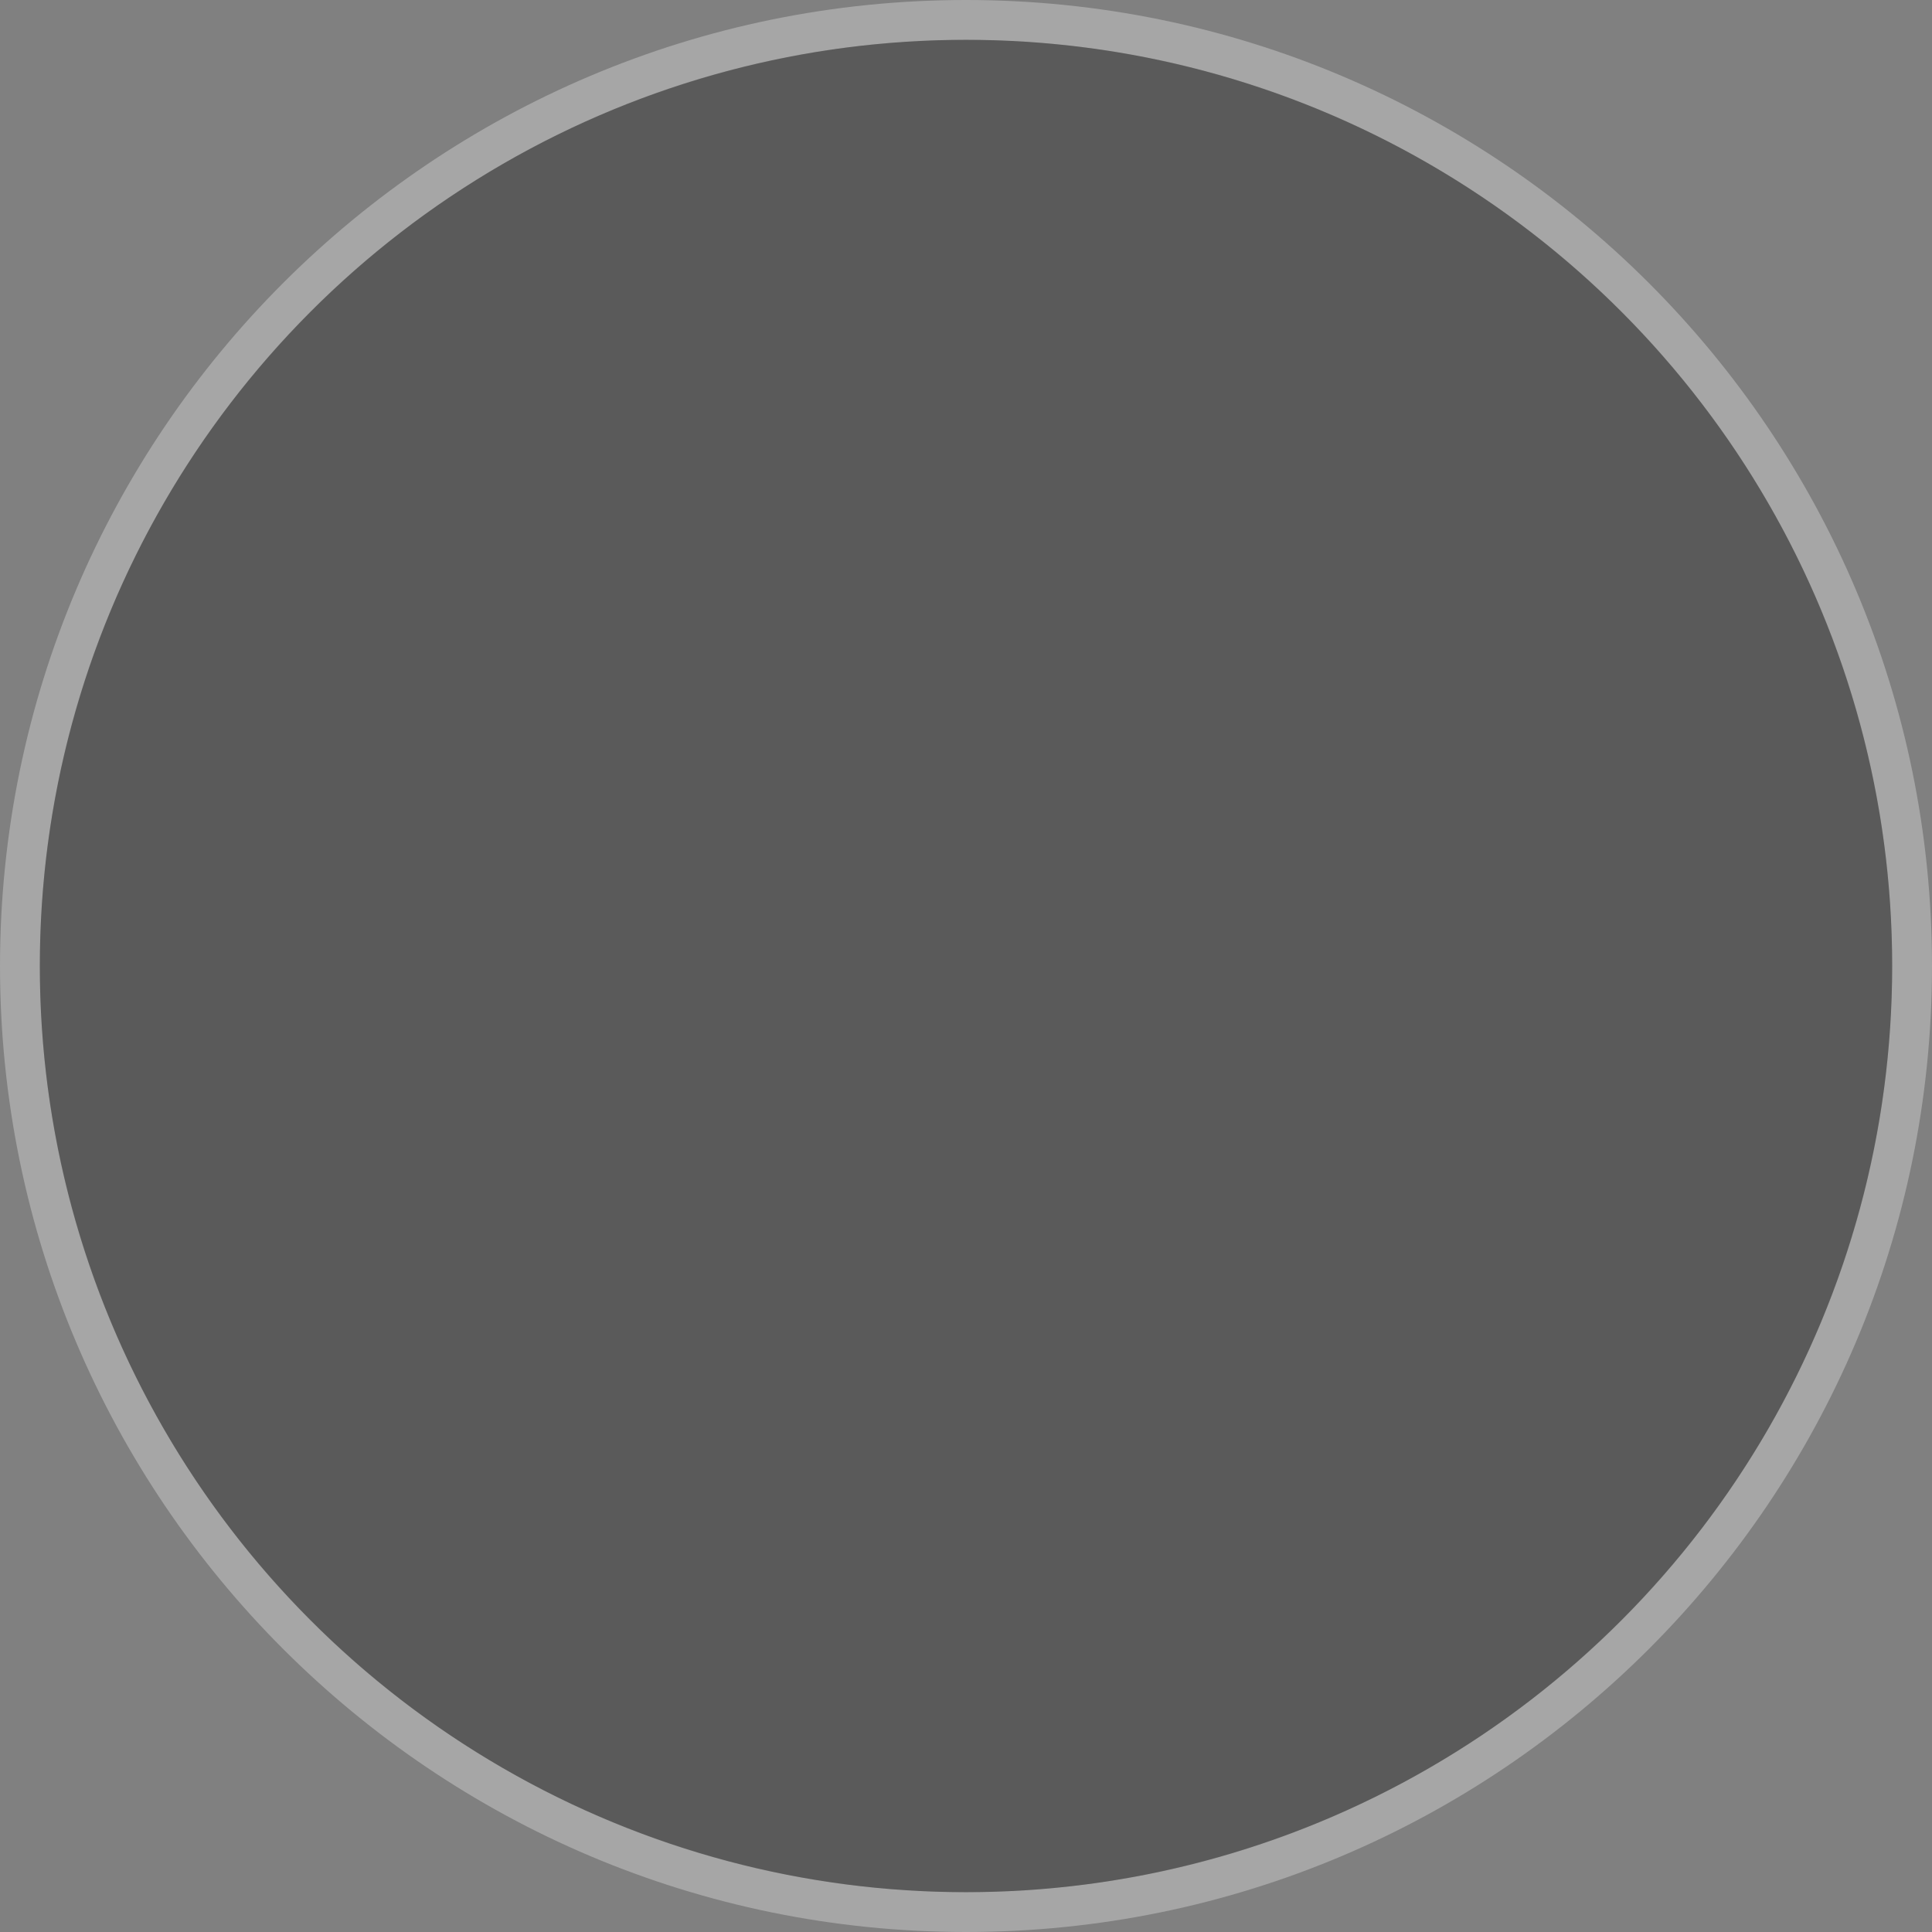 <svg xmlns="http://www.w3.org/2000/svg" width="194" height="194"><rect width="100%" height="100%" fill="#808080" stroke="none"/><path fill="#FFF" fill-opacity=".3" fill-rule="evenodd" d="M0 97C0 43.464 43.464 0 97 0s97 43.464 97 97-43.464 97-97 97S0 150.536 0 97Zm4 0C4 45.672 45.672 4 97 4s93 41.672 93 93-41.672 93-93 93S4 148.328 4 97Z"/><circle fill-opacity=".3" cx="97" cy="97" r="93"/></svg>